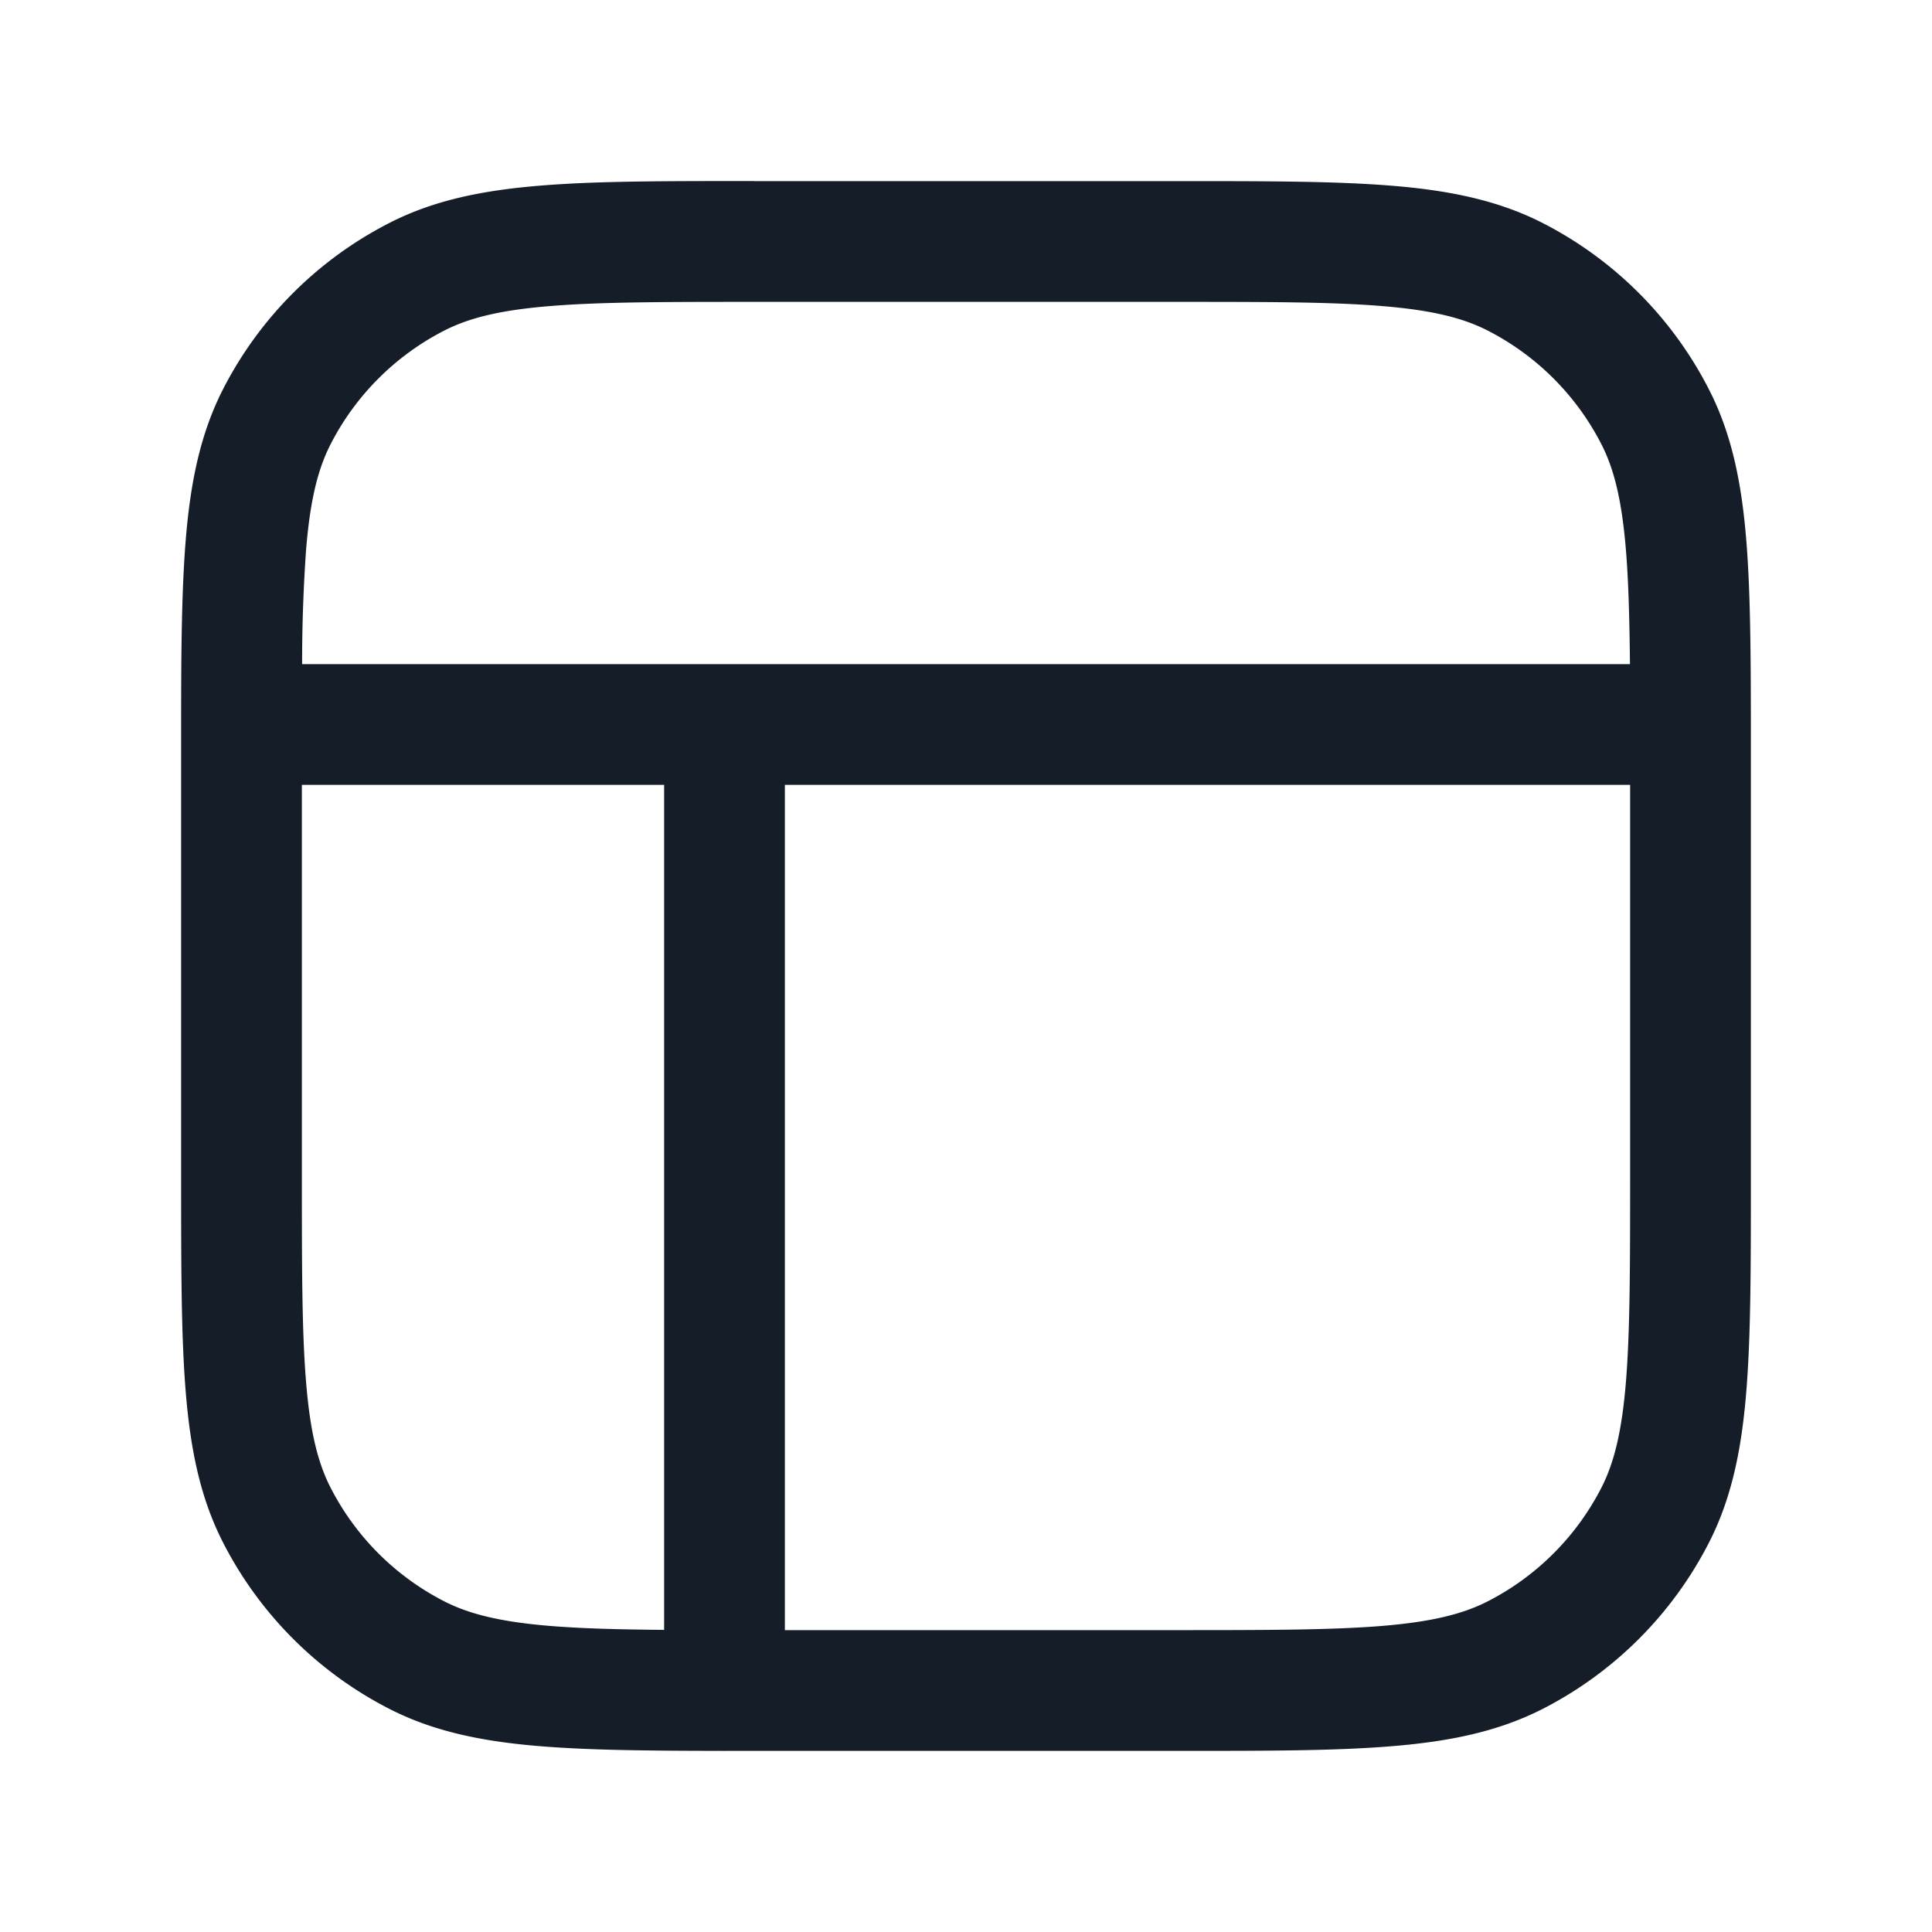 <svg viewBox="0 0 24 24" fill="none" xmlns="http://www.w3.org/2000/svg"><path fill-rule="evenodd" clip-rule="evenodd" d="M9.367 2.25h5.266c1.092 0 1.958 0 2.655.057.714.058 1.317.18 1.869.46a4.75 4.75 0 0 1 2.075 2.076c.281.551.403 1.155.461 1.868.05.615.056 1.36.057 2.277v5.645c0 1.092 0 1.957-.057 2.655-.058.713-.18 1.317-.46 1.868a4.75 4.75 0 0 1-2.076 2.076c-.552.28-1.155.402-1.869.46-.697.058-1.563.058-2.655.058H9.029a.701.701 0 0 1-.06 0c-.907-.001-1.646-.008-2.257-.058-.714-.058-1.317-.18-1.868-.46a4.75 4.75 0 0 1-2.076-2.076c-.281-.551-.403-1.155-.461-1.868-.057-.698-.057-1.563-.057-2.655V9.01a.78.78 0 0 1 0-.023c0-.916.007-1.662.057-2.277.058-.713.18-1.317.46-1.868a4.75 4.75 0 0 1 2.077-2.076c.55-.28 1.154-.402 1.868-.46.697-.058 1.563-.057 2.655-.057ZM3.75 9.75v4.85c0 1.132 0 1.936.052 2.566.05.62.147 1.005.302 1.309a3.25 3.25 0 0 0 1.42 1.42c.305.155.69.252 1.31.303.392.032.851.044 1.416.049V9.75h-4.5Zm6 0v10.5h4.85c1.133 0 1.937-.001 2.566-.052.62-.051 1.005-.148 1.31-.303a3.25 3.25 0 0 0 1.42-1.42c.155-.305.251-.689.302-1.31.051-.629.052-1.433.052-2.565V9.75H9.75Zm10.497-1.5H3.753a19.97 19.97 0 0 1 .049-1.417c.05-.62.147-1.004.302-1.309a3.25 3.25 0 0 1 1.42-1.42c.305-.155.69-.252 1.31-.302.63-.052 1.434-.052 2.566-.052h5.2c1.133 0 1.937 0 2.566.052.62.05 1.005.147 1.31.302a3.25 3.25 0 0 1 1.42 1.42c.155.305.251.689.302 1.31.032.391.044.851.05 1.416Z" fill="#151E28"/></svg>